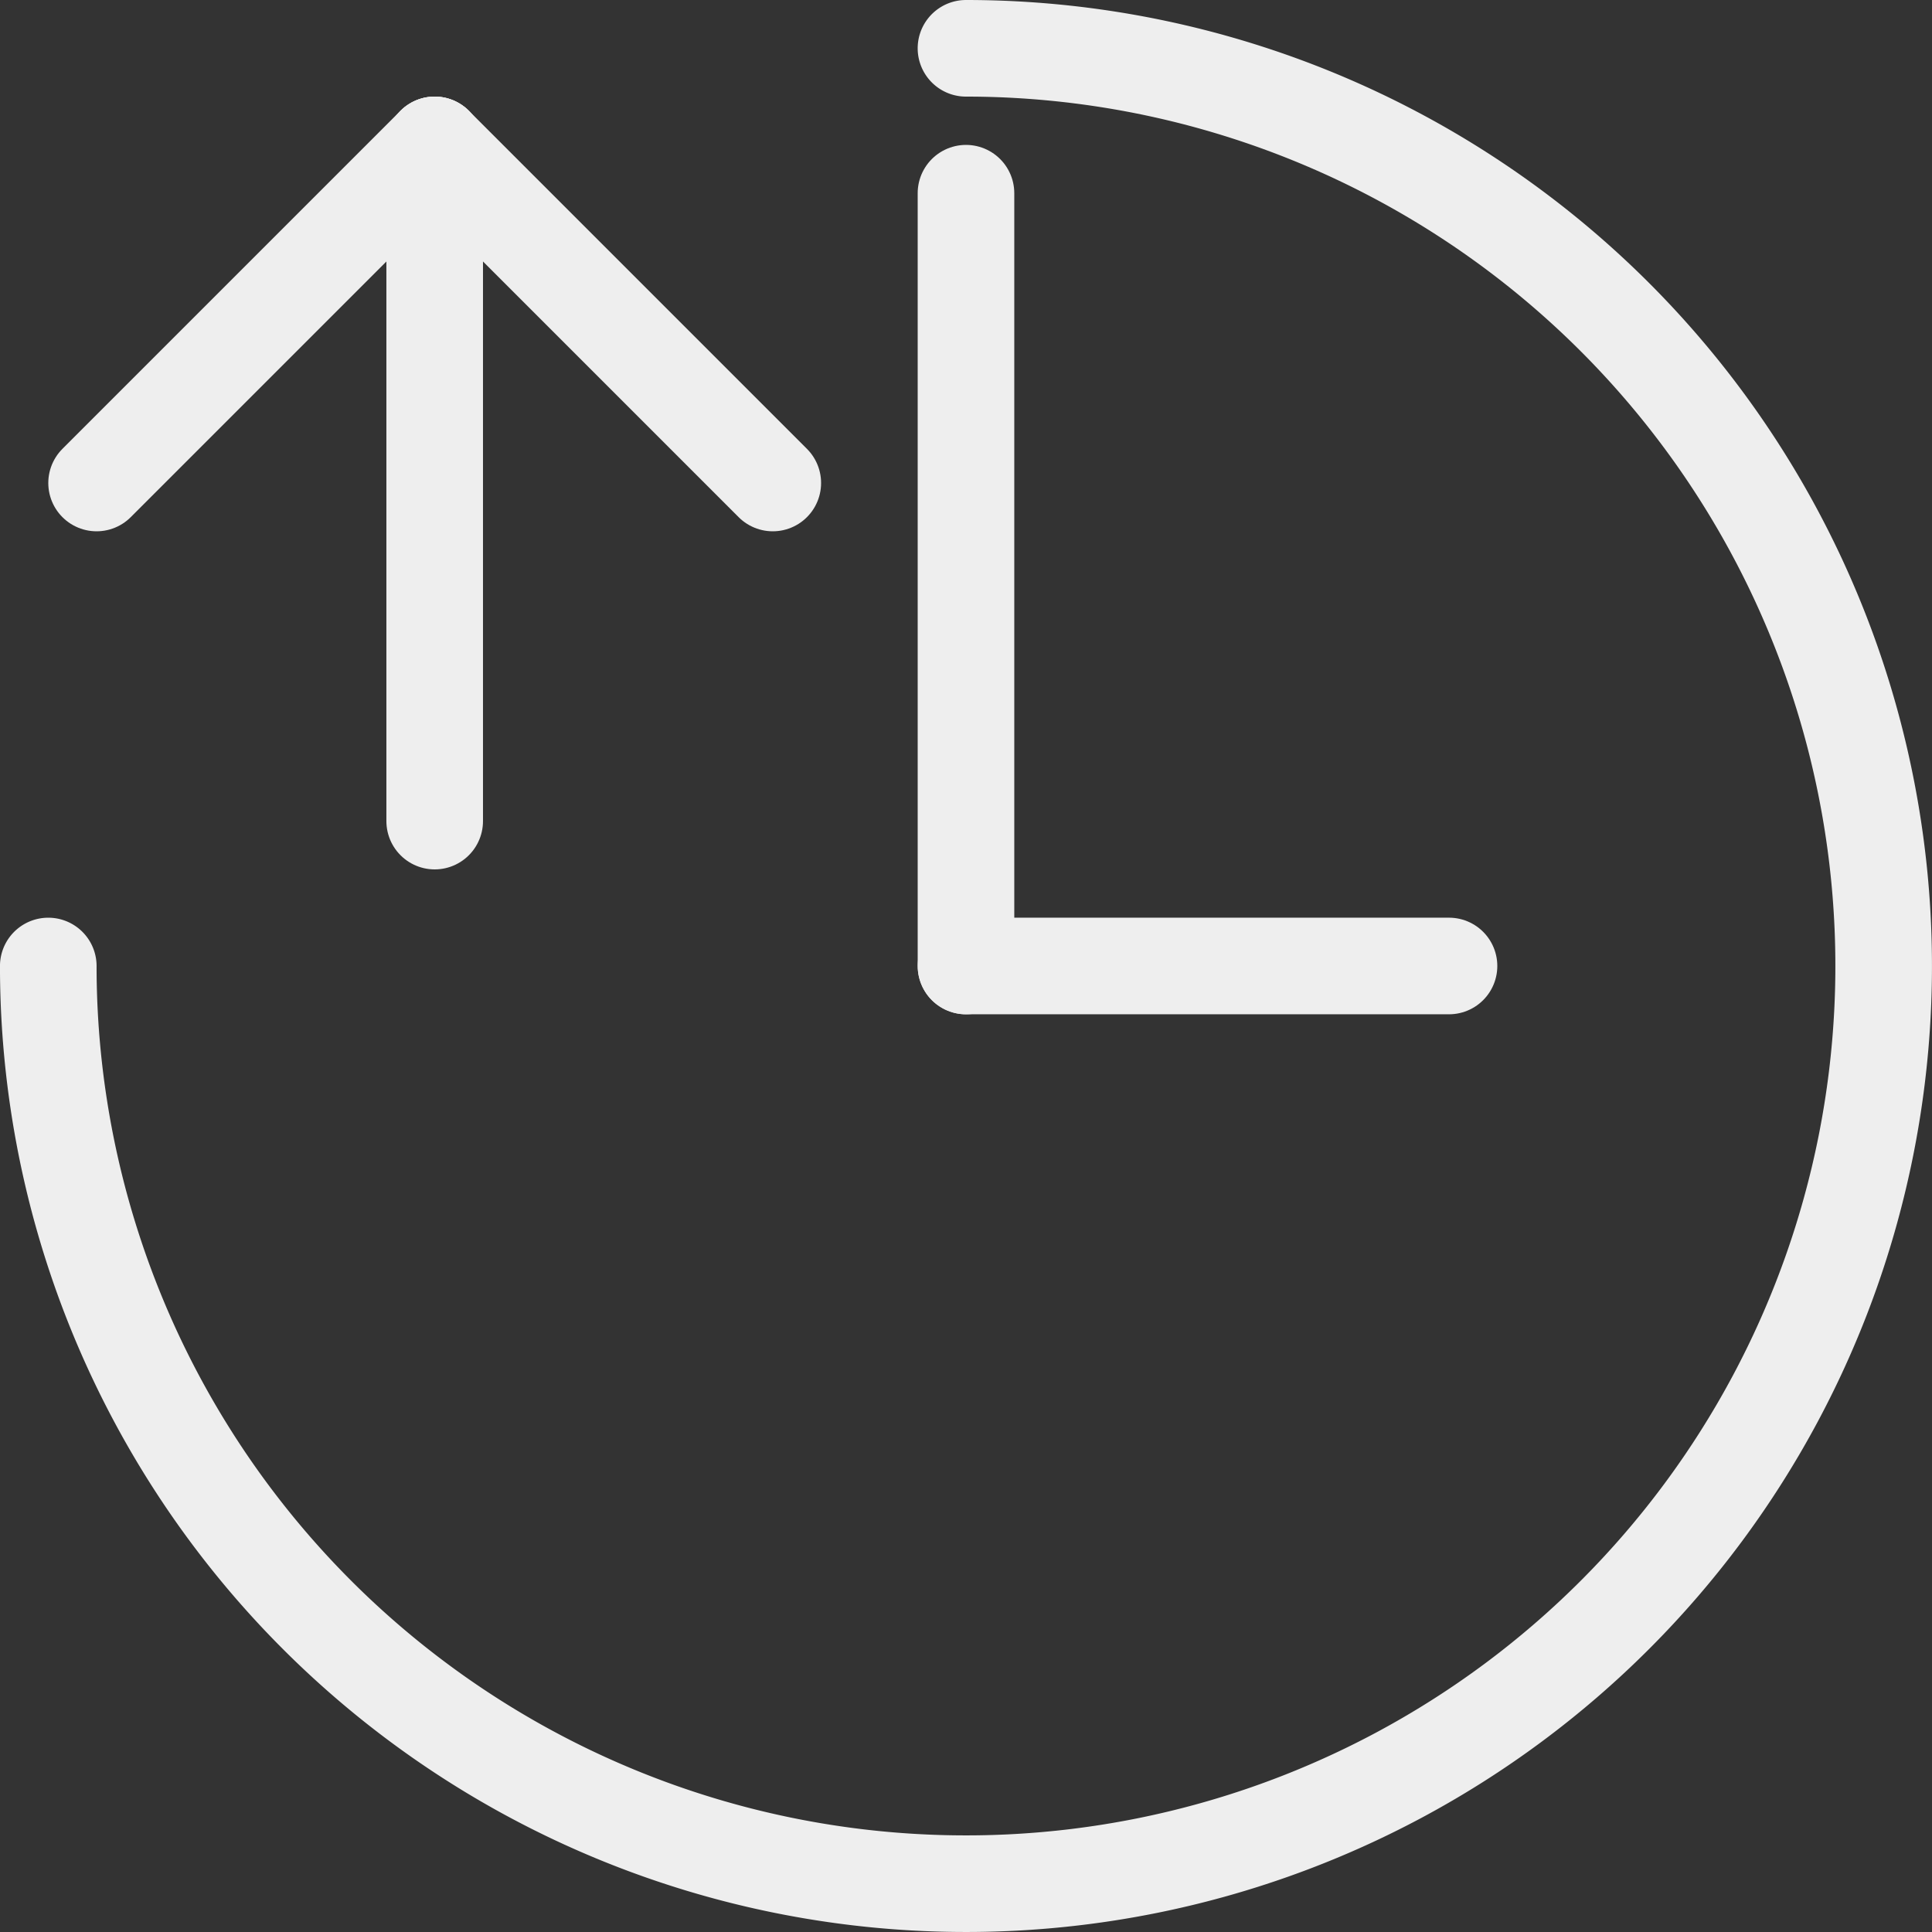 <?xml version="1.0" encoding="UTF-8"?>
<svg width="2e3" height="2e3" version="1.1" viewBox="0 0 529.17 529.17" xmlns="http://www.w3.org/2000/svg">
 <rect x="0" y="0" width="529.17" height="529.17" fill="#333333" stroke="none"/>
 <g fill="none" stroke="#eeeeee" stroke-linecap="round" stroke-width="26.458">
  <path d="m264.58 13.229a251.35 251.35 0 0 1 232.22 155.17 251.35 251.35 0 0 1-54.487 273.92 251.35 251.35 0 0 1-273.92 54.487 251.35 251.35 0 0 1-155.17-232.22" opacity=".999"/>
  <g>
   <path d="m264.58 52.917v211.67"/>
   <path d="m396.88 264.58h-132.29"/>
   <path d="m119.06 39.687v185.21"/>
   <path d="m119.06 39.688-92.604 92.604"/>
   <path d="m119.06 39.688 92.604 92.604"/>
  </g>
 </g>
</svg>

